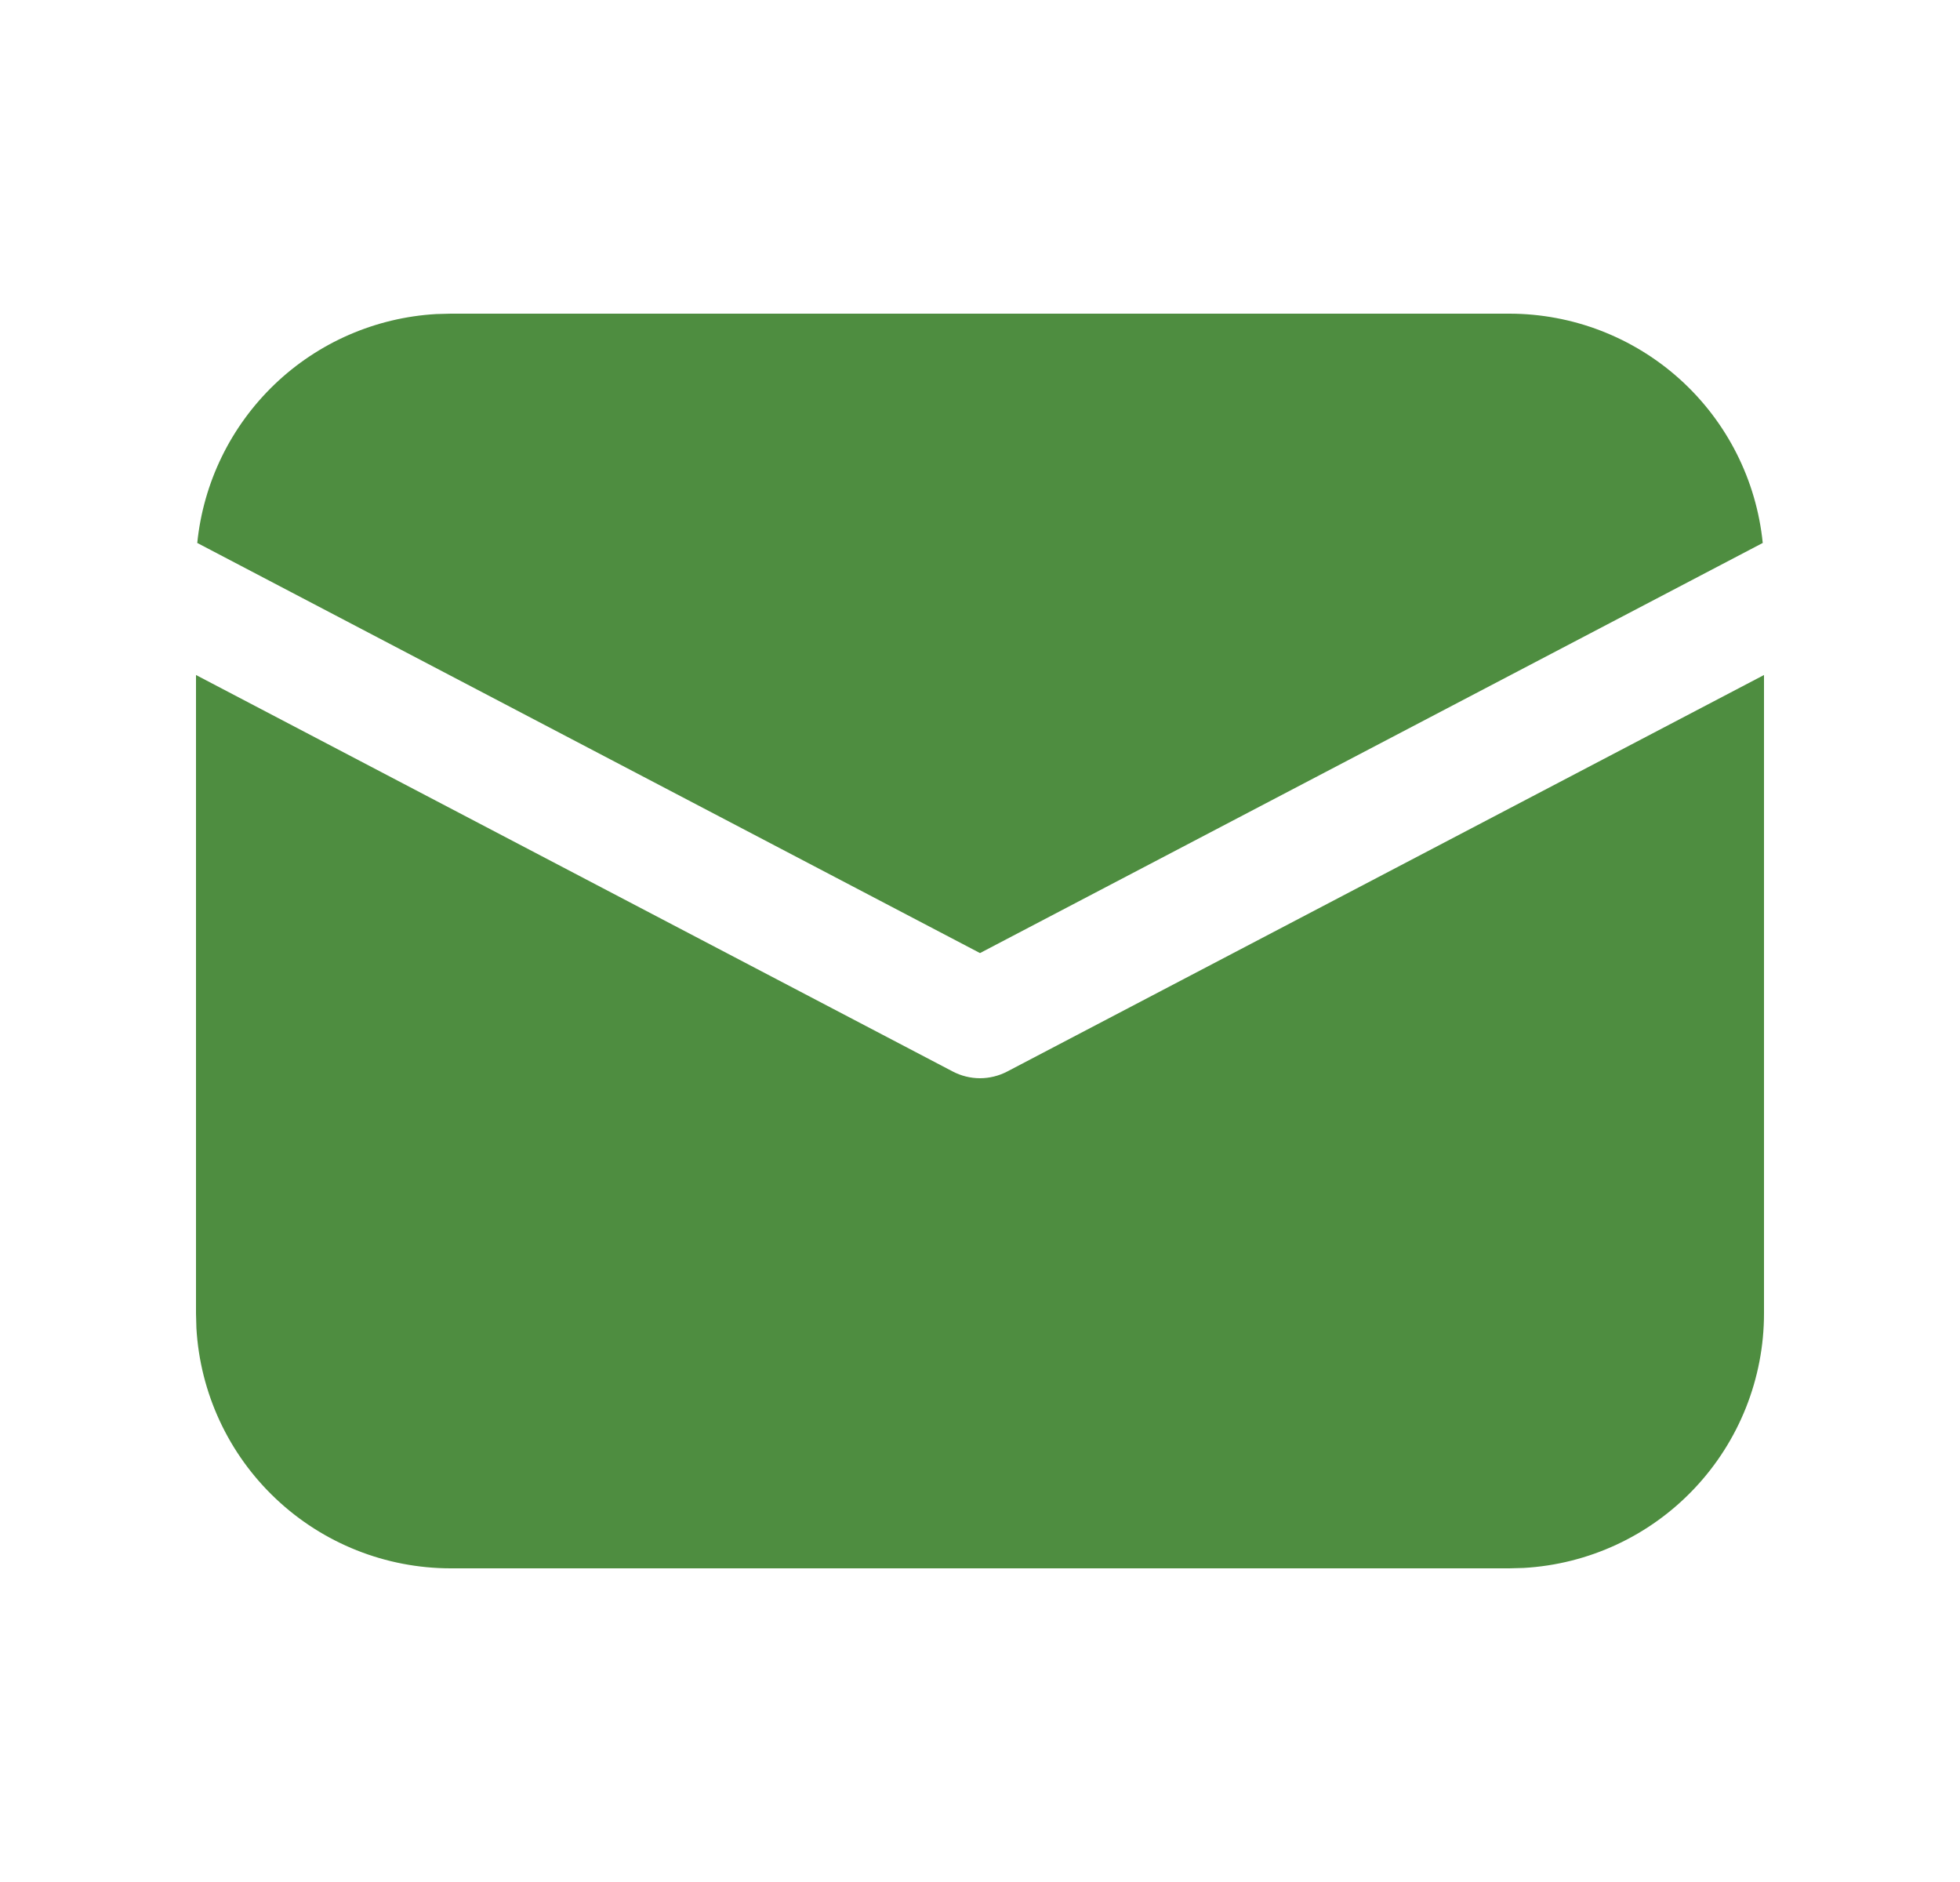 <svg width="25" height="24" viewBox="0 0 25 24" fill="none" xmlns="http://www.w3.org/2000/svg">
<path d="M22.5 8.608V16.75C22.5 17.58 22.182 18.379 21.612 18.982C21.042 19.586 20.263 19.948 19.434 19.995L19.25 20H5.75C4.92 20 4.121 19.682 3.518 19.112C2.914 18.542 2.552 17.763 2.505 16.934L2.5 16.75V8.608L12.152 13.664C12.259 13.72 12.379 13.75 12.5 13.75C12.621 13.75 12.741 13.72 12.848 13.664L22.5 8.608ZM5.75 4H19.25C20.056 4 20.832 4.299 21.43 4.839C22.028 5.38 22.403 6.122 22.484 6.924L12.5 12.154L2.516 6.924C2.594 6.154 2.943 5.438 3.502 4.902C4.06 4.367 4.792 4.049 5.564 4.005L5.75 4Z" fill="#4E8D40"/>
</svg>
